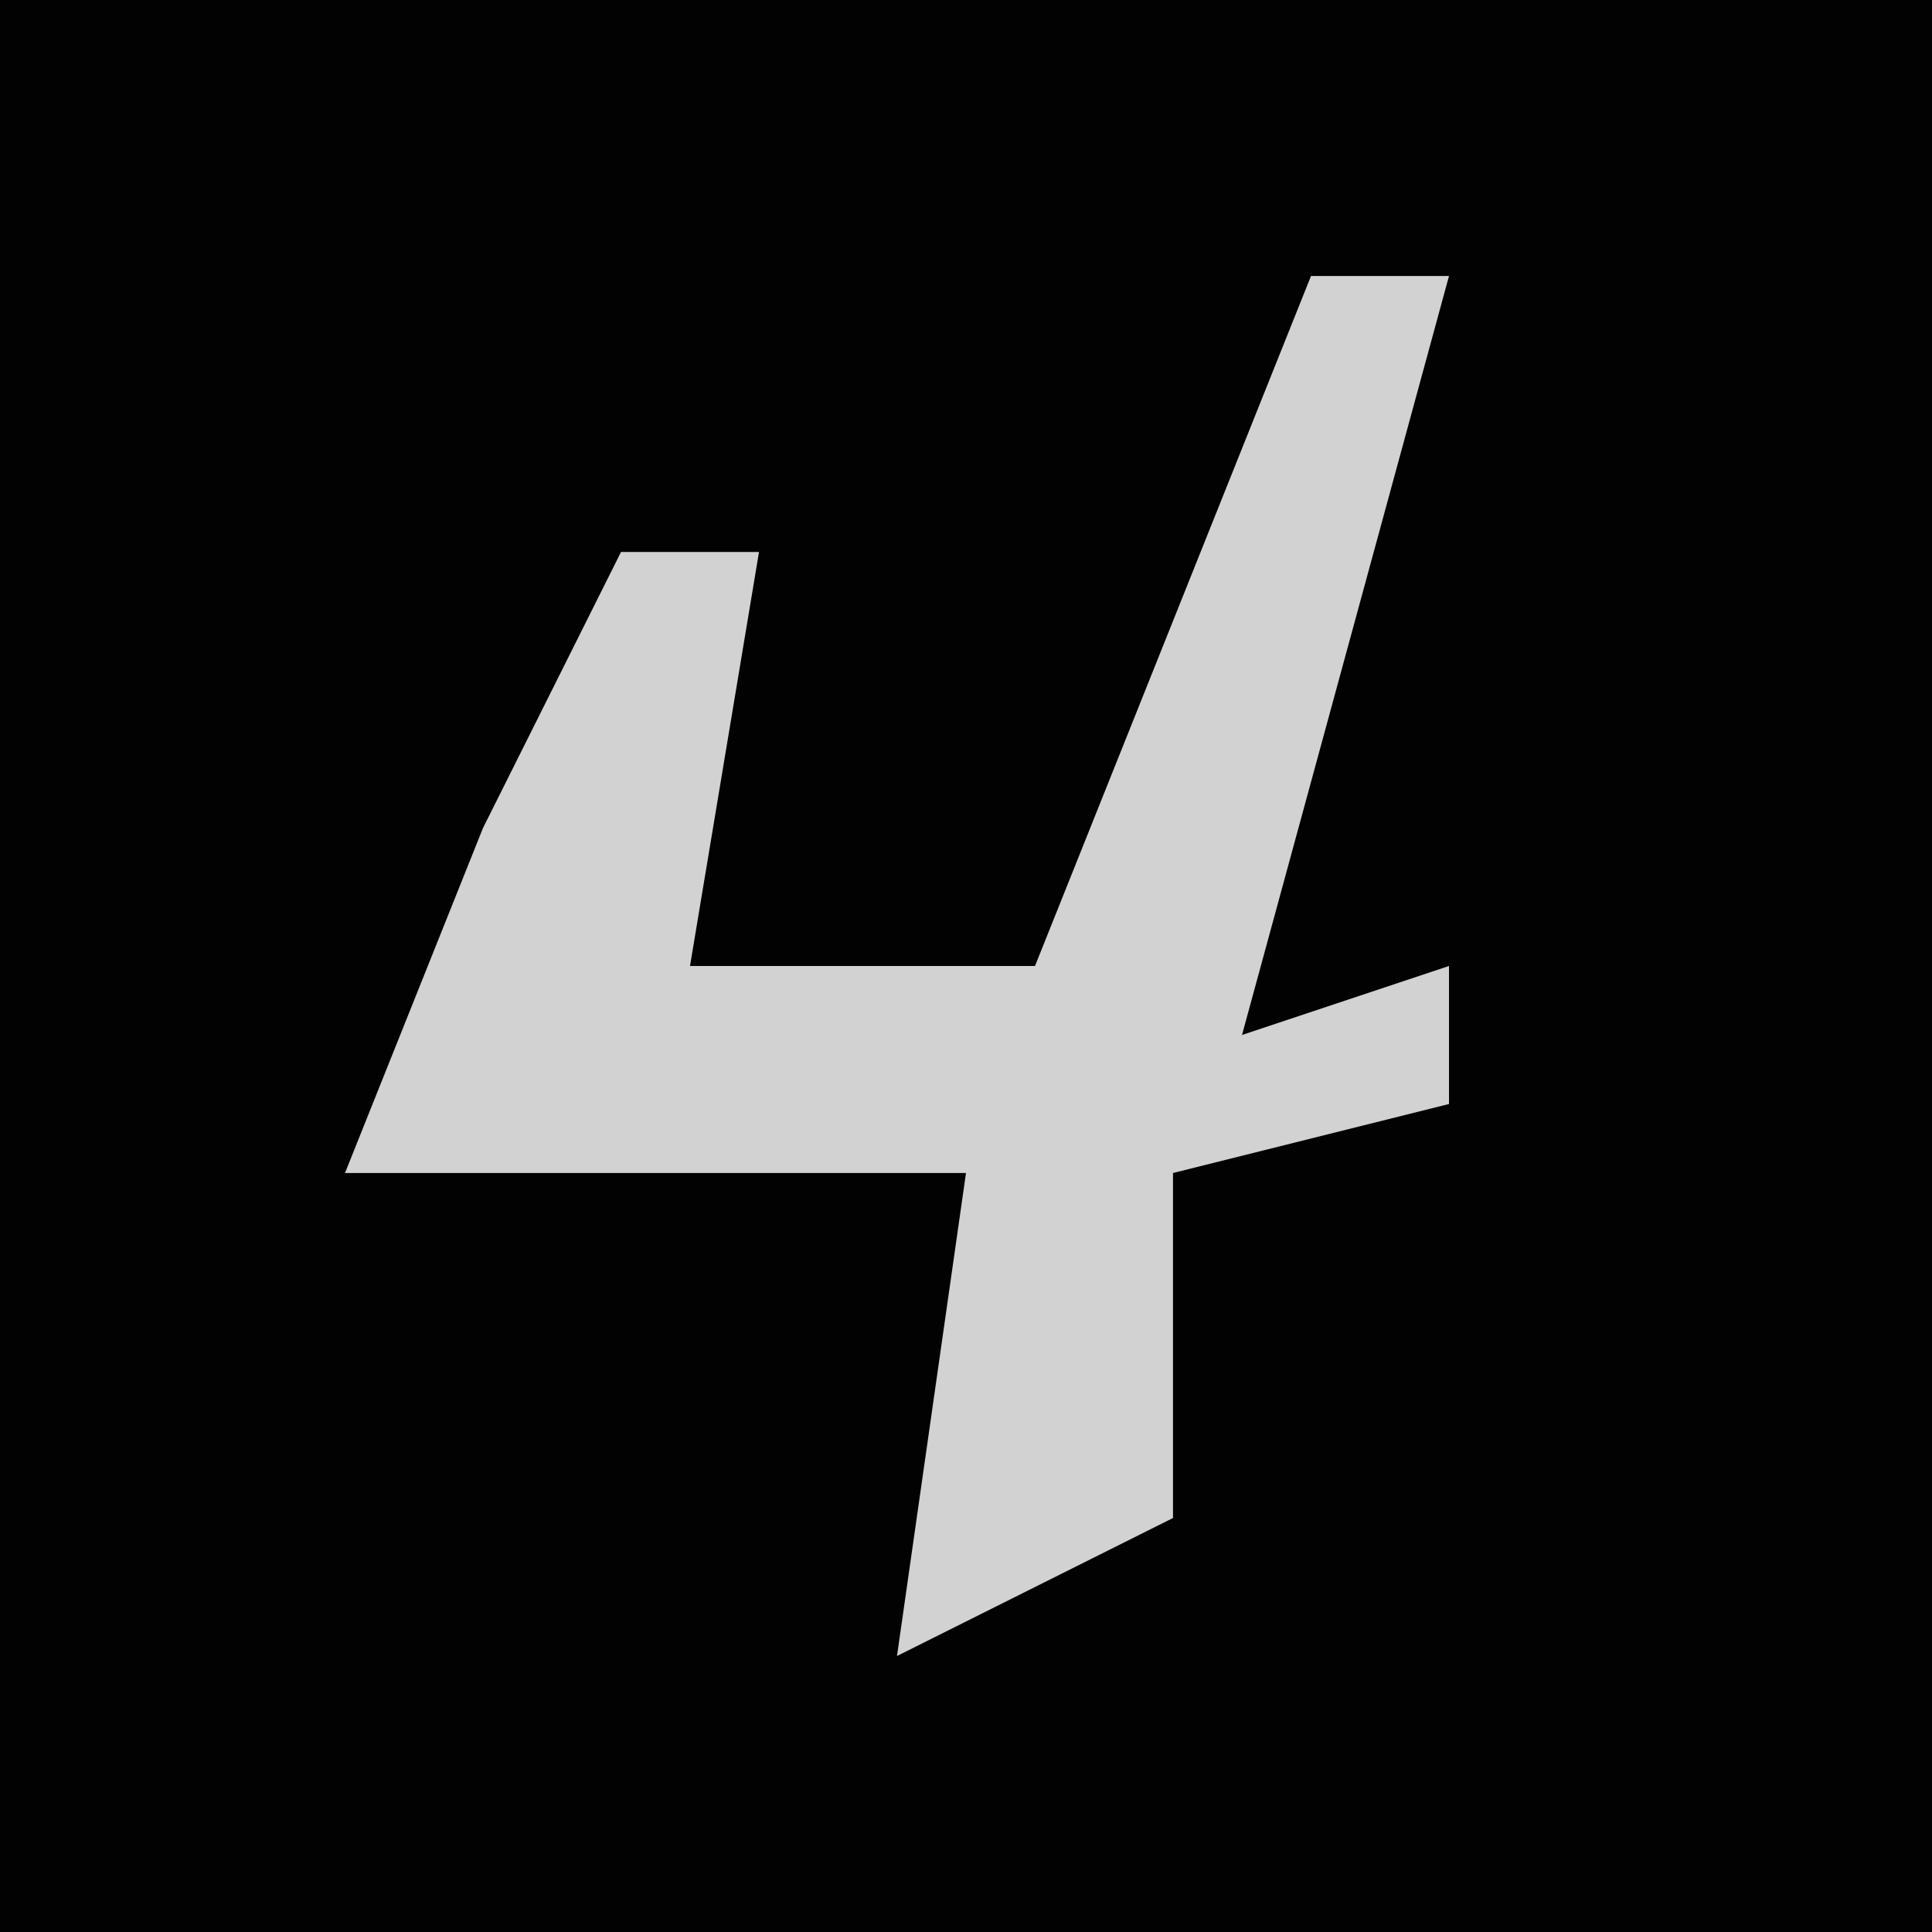 <?xml version="1.0" encoding="UTF-8"?>
<svg version="1.1" xmlns="http://www.w3.org/2000/svg" width="28" height="28">
<path d="M0,0 L28,0 L28,28 L0,28 Z " fill="#020202" transform="translate(0,0)"/>
<path d="M0,0 L2,0 L-1,11 L2,10 L2,12 L-2,13 L-2,18 L-6,20 L-5,13 L-14,13 L-12,8 L-10,4 L-8,4 L-9,10 L-4,10 Z " fill="#D2D2D2" transform="translate(19,4)"/>
</svg>
